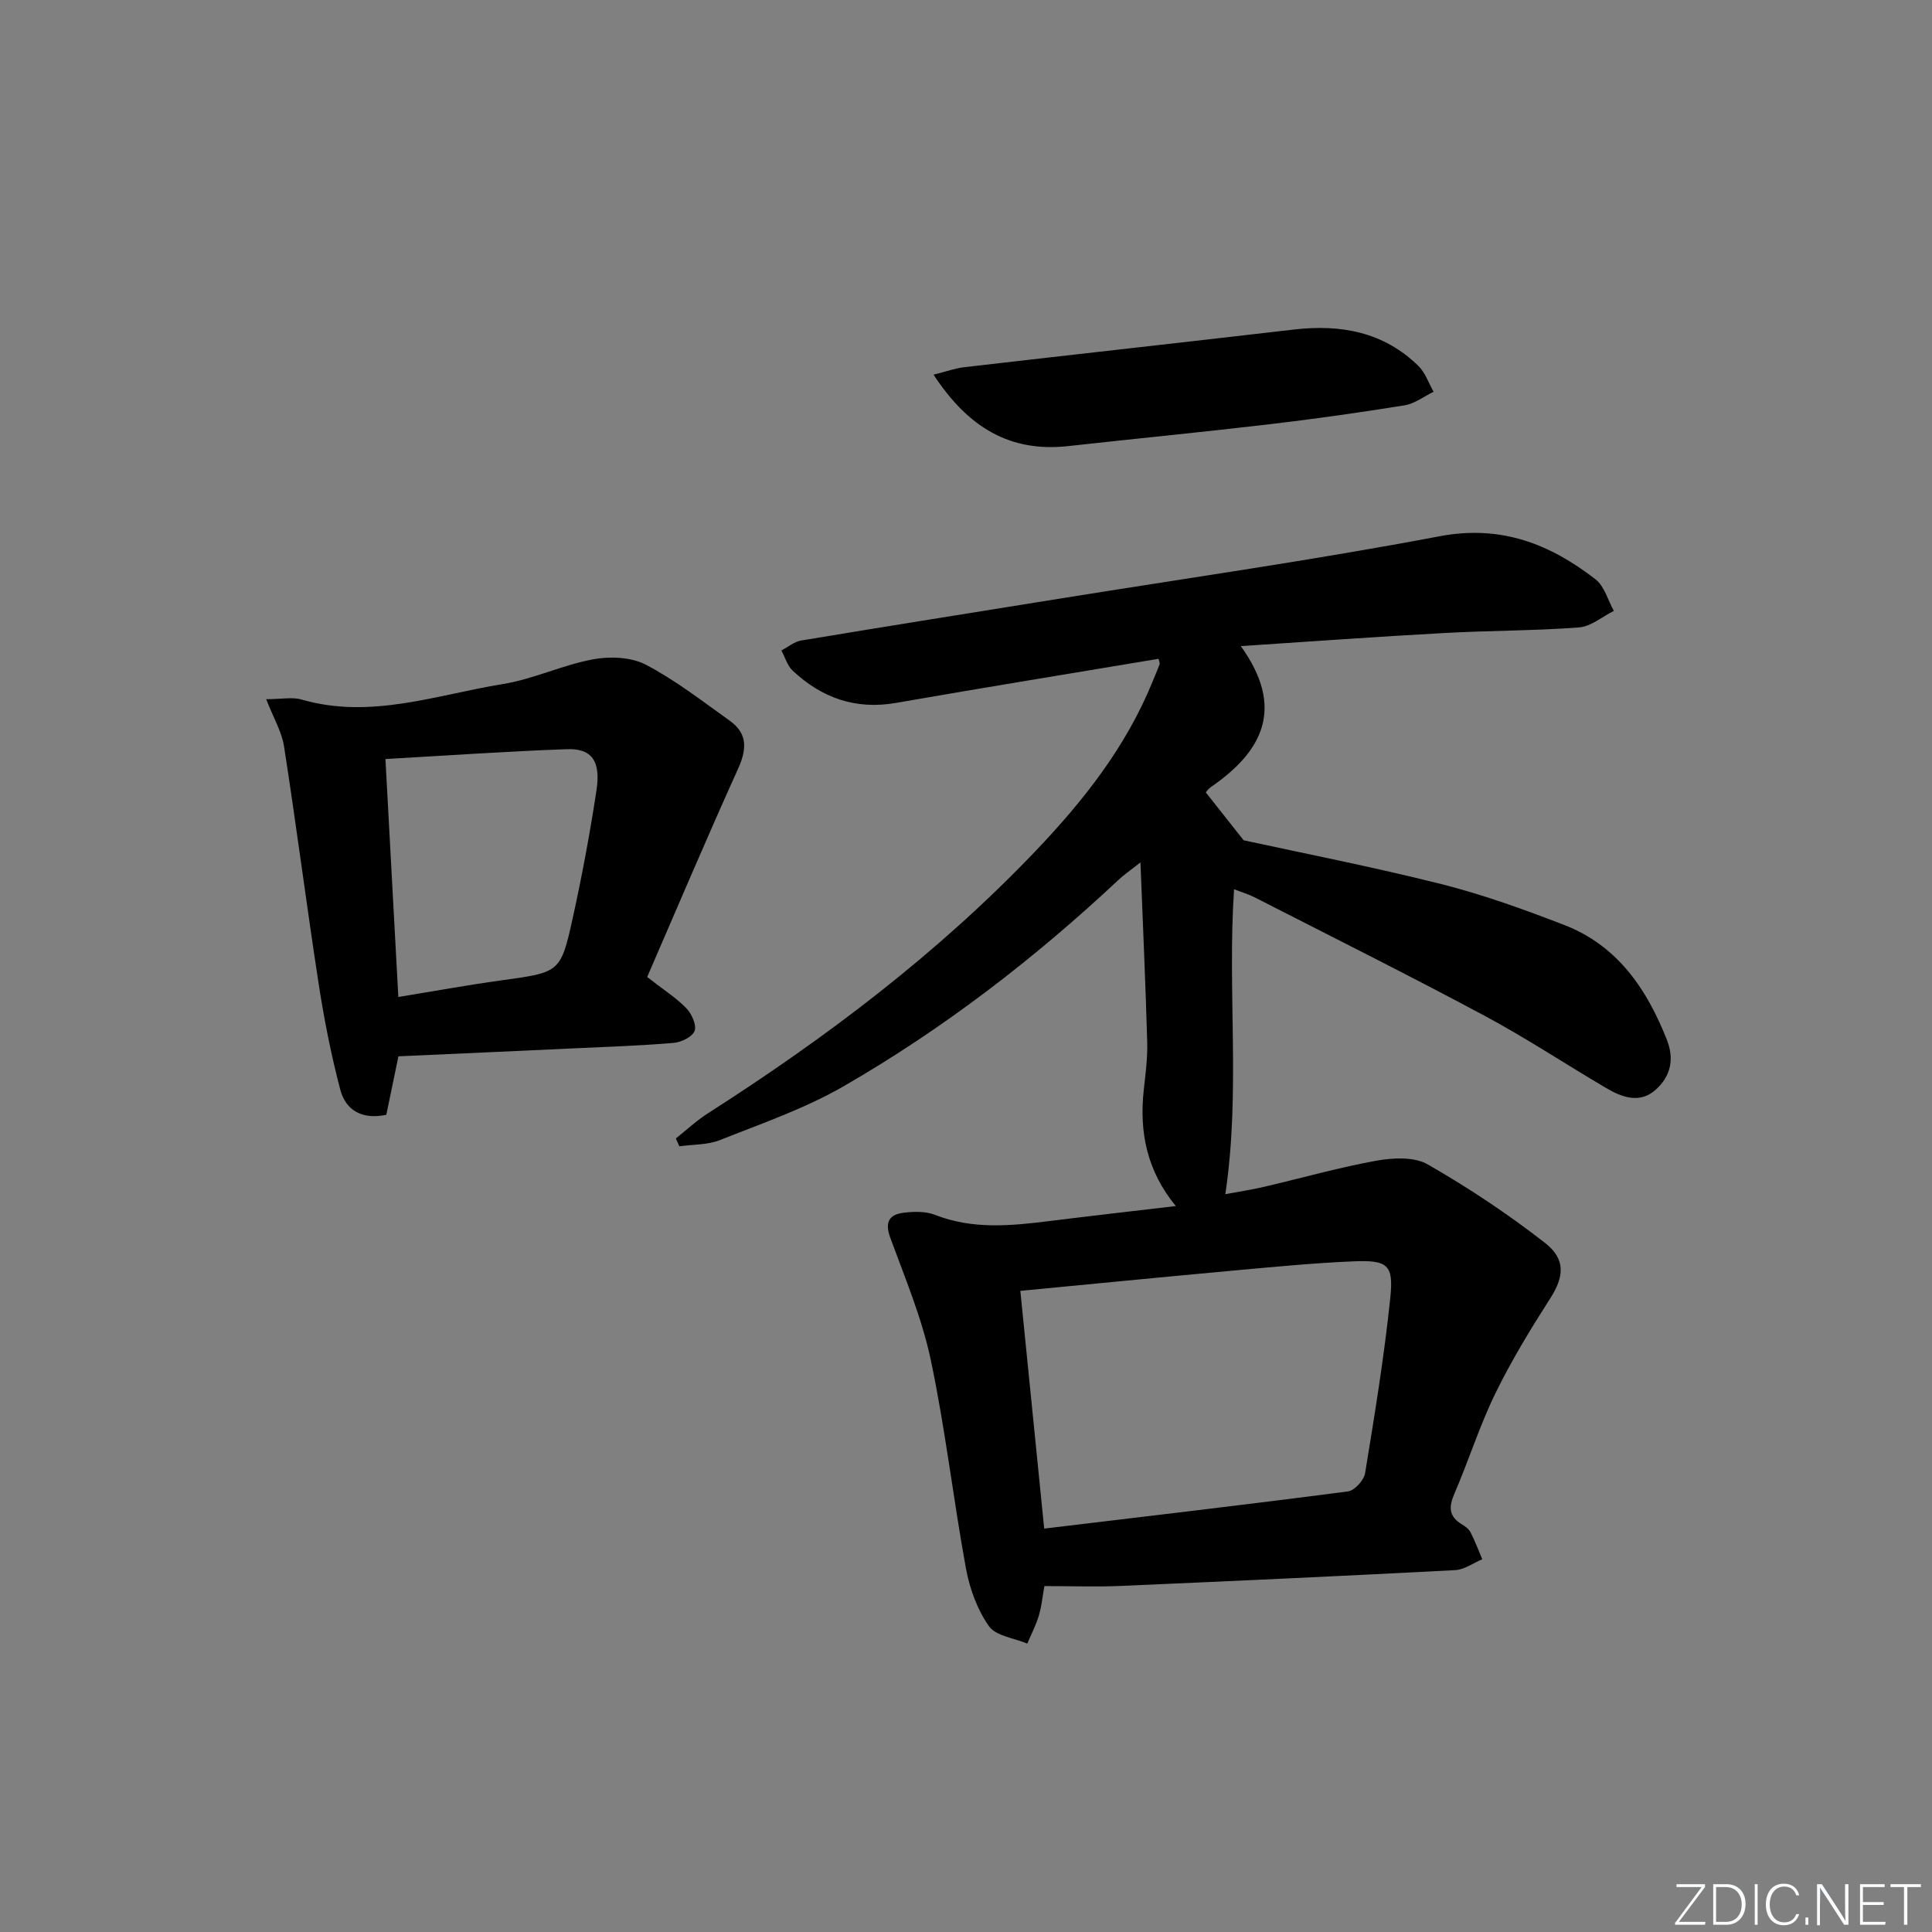 <svg enable-background="new 0 0 400 400" viewBox="0 0 400 400" xmlns="http://www.w3.org/2000/svg"><rect x="0" y="0" width="400" height="400" fill="#808080" stroke="none"/><g fill="#fafbfc"><path d="m346.9 398 5.4-7.3h-5.2v-.6h5.9v.6l-5.4 7.2h5.5l-.1.6h-6.2v-.5z"/><path d="m354.7 390.1h2.8c2.3 0 3.9 1.6 3.9 4.1s-1.6 4.3-3.9 4.3h-2.8zm.6 7.8h2c2.2 0 3.3-1.6 3.3-3.6 0-1.8-1-3.6-3.3-3.6h-2z"/><path d="m363.9 390.1v8.4h-.6v-8.4z"/><path d="m372.5 396.3c-.4 1.3-1.4 2.3-3.2 2.3-2.4 0-3.7-1.9-3.7-4.3 0-2.3 1.2-4.3 3.7-4.3 1.8 0 2.9 1 3.2 2.4h-.6c-.4-1.1-1.1-1.8-2.5-1.8-2.1 0-3 1.9-3 3.7s.9 3.7 3 3.7c1.4 0 2.1-.7 2.5-1.7z"/><path d="m373.8 398.5v-1.5h.6v1.5z"/><path d="m376.2 398.5v-8.4h1c1.3 2 4.4 6.7 4.9 7.6-.1-1.2-.1-2.4-.1-3.8v-3.8h.7v8.4h-.9c-1.2-1.9-4.4-6.8-5-7.7.1 1.1 0 2.3 0 3.9v3.9h-.6z"/><path d="m390 394.4h-4.3v3.5h4.7l-.1.6h-5.2v-8.4h5.1v.6h-4.5v3.1h4.3z"/><path d="m394.2 390.7h-2.8v-.6h6.3v.6h-2.8v7.8h-.7z"/></g><path d="m256.9 133.77c9.14 12.73 4.66 21.72-6.24 29.21-.52.36-.88.94-1.01 1.08 2.39 3.02 4.63 5.85 7.83 9.91 12.47 2.72 26.79 5.51 40.92 9.07 8.65 2.18 17.11 5.24 25.44 8.46 11.01 4.25 17.1 13.21 21.27 23.78 1.62 4.1.71 7.69-2.39 10.4-3.27 2.86-6.93 1.5-10.19-.42-8.45-4.97-16.66-10.41-25.3-15.03-15.68-8.39-31.59-16.33-47.42-24.42-1.28-.66-2.69-1.07-4.31-1.7-1.42 21.08 1.37 41.88-1.81 63.13 2.45-.46 5.26-.88 8.02-1.52 7.75-1.8 15.43-4 23.26-5.41 3.44-.62 7.83-.84 10.63.77 8.44 4.84 16.61 10.27 24.28 16.25 4.43 3.46 3.85 7.14 1.1 11.45-4.08 6.39-8.07 12.91-11.38 19.71-3.27 6.7-5.52 13.89-8.48 20.75-1.18 2.73-1.19 4.7 1.5 6.33.7.42 1.48.97 1.83 1.66.93 1.81 1.64 3.72 2.44 5.6-1.87.78-3.71 2.15-5.62 2.25-23.08 1.21-46.17 2.27-69.27 3.27-5.09.22-10.2.03-15.77.03-.36 1.98-.55 4.1-1.15 6.11-.59 1.99-1.58 3.87-2.39 5.8-2.73-1.15-6.49-1.56-7.94-3.61-2.41-3.4-3.98-7.74-4.75-11.89-2.63-14.35-4.27-28.9-7.28-43.17-1.82-8.65-5.32-16.98-8.39-25.33-1.21-3.3-.22-4.87 2.85-5.22 2.1-.24 4.48-.3 6.39.45 7.77 3.05 15.64 2.29 23.58 1.3 8.41-1.05 16.82-2 26.29-3.12-5.99-7.28-7.59-15.33-6.64-24 .36-3.3.81-6.63.72-9.94-.34-11.95-.88-23.9-1.4-37.21-2.17 1.71-3.43 2.57-4.53 3.6-17.42 16.33-36.26 30.83-56.93 42.75-8.01 4.62-16.93 7.69-25.57 11.13-2.58 1.03-5.61.9-8.44 1.3-.24-.54-.48-1.08-.72-1.63 2.22-1.76 4.31-3.72 6.68-5.23 24.49-15.65 47.56-33.1 67.68-54.16 9.91-10.37 18.79-21.59 24.29-35.08.5-1.23 1.04-2.45 1.5-3.69.09-.25-.1-.61-.21-1.14-18.13 3.03-36.27 5.97-54.37 9.13-8.38 1.46-15.38-1.04-21.4-6.69-1.1-1.04-1.56-2.76-2.32-4.17 1.37-.71 2.66-1.82 4.11-2.06 17.84-2.97 35.7-5.8 53.56-8.68 26.21-4.22 52.51-7.96 78.58-12.9 12.73-2.41 22.81 1.57 32.28 8.89 1.86 1.43 2.58 4.33 3.82 6.56-2.4 1.19-4.74 3.24-7.21 3.42-9.28.7-18.61.64-27.91 1.16-13.89.75-27.79 1.77-42.11 2.71zm-45.65 133.49c1.67 16.66 3.29 32.78 4.94 49.22 21.39-2.57 42.17-4.99 62.91-7.7 1.36-.18 3.29-2.32 3.53-3.78 1.98-12.08 3.96-24.18 5.22-36.35.71-6.83-.57-7.8-7.68-7.5-8.46.36-16.91 1.19-25.36 1.96-14.35 1.31-28.71 2.73-43.56 4.15z" fill="#010000"/><path d="m133.99 202.28c3.49 2.72 6.06 4.34 8.1 6.46 1.11 1.15 2.17 3.46 1.72 4.69s-2.75 2.36-4.33 2.49c-6.95.59-13.94.81-20.91 1.14-11.94.56-23.88 1.09-36.08 1.64-.85 4.11-1.68 8.1-2.51 12.11-4.96 1.04-8.4-.87-9.54-5.24-1.88-7.18-3.33-14.5-4.46-21.84-2.52-16.37-4.62-32.81-7.17-49.18-.48-3.08-2.21-5.96-3.7-9.79 3.15 0 5.41-.49 7.36.08 14.29 4.13 27.87-.98 41.61-3.21 6.33-1.02 12.35-3.94 18.68-5.12 3.5-.65 7.88-.49 10.93 1.1 6.15 3.21 11.72 7.56 17.4 11.61 3.8 2.71 3.51 6.01 1.66 10.08-6.48 14.32-12.6 28.78-18.76 42.98zm-51.52 4.13c7.34-1.19 14.32-2.47 21.35-3.44 12.08-1.67 12.26-1.55 14.78-12.99 1.92-8.74 3.56-17.55 4.9-26.39.91-6.02-.99-8.66-6.07-8.48-12.39.44-24.76 1.31-37.63 2.04.9 16.56 1.77 32.59 2.67 49.26z" fill="#010000"/><path d="m193.28 77.57c2.71-.67 4.52-1.34 6.38-1.55 22.73-2.63 45.47-5.14 68.2-7.79 9.71-1.13 18.59.47 25.8 7.53 1.43 1.4 2.12 3.55 3.15 5.35-2 .97-3.92 2.47-6.02 2.81-9.32 1.5-18.68 2.83-28.07 3.93-13.84 1.63-27.71 2.97-41.57 4.51-12.09 1.33-20.73-3.89-27.87-14.79z" fill="#010000"/></svg>